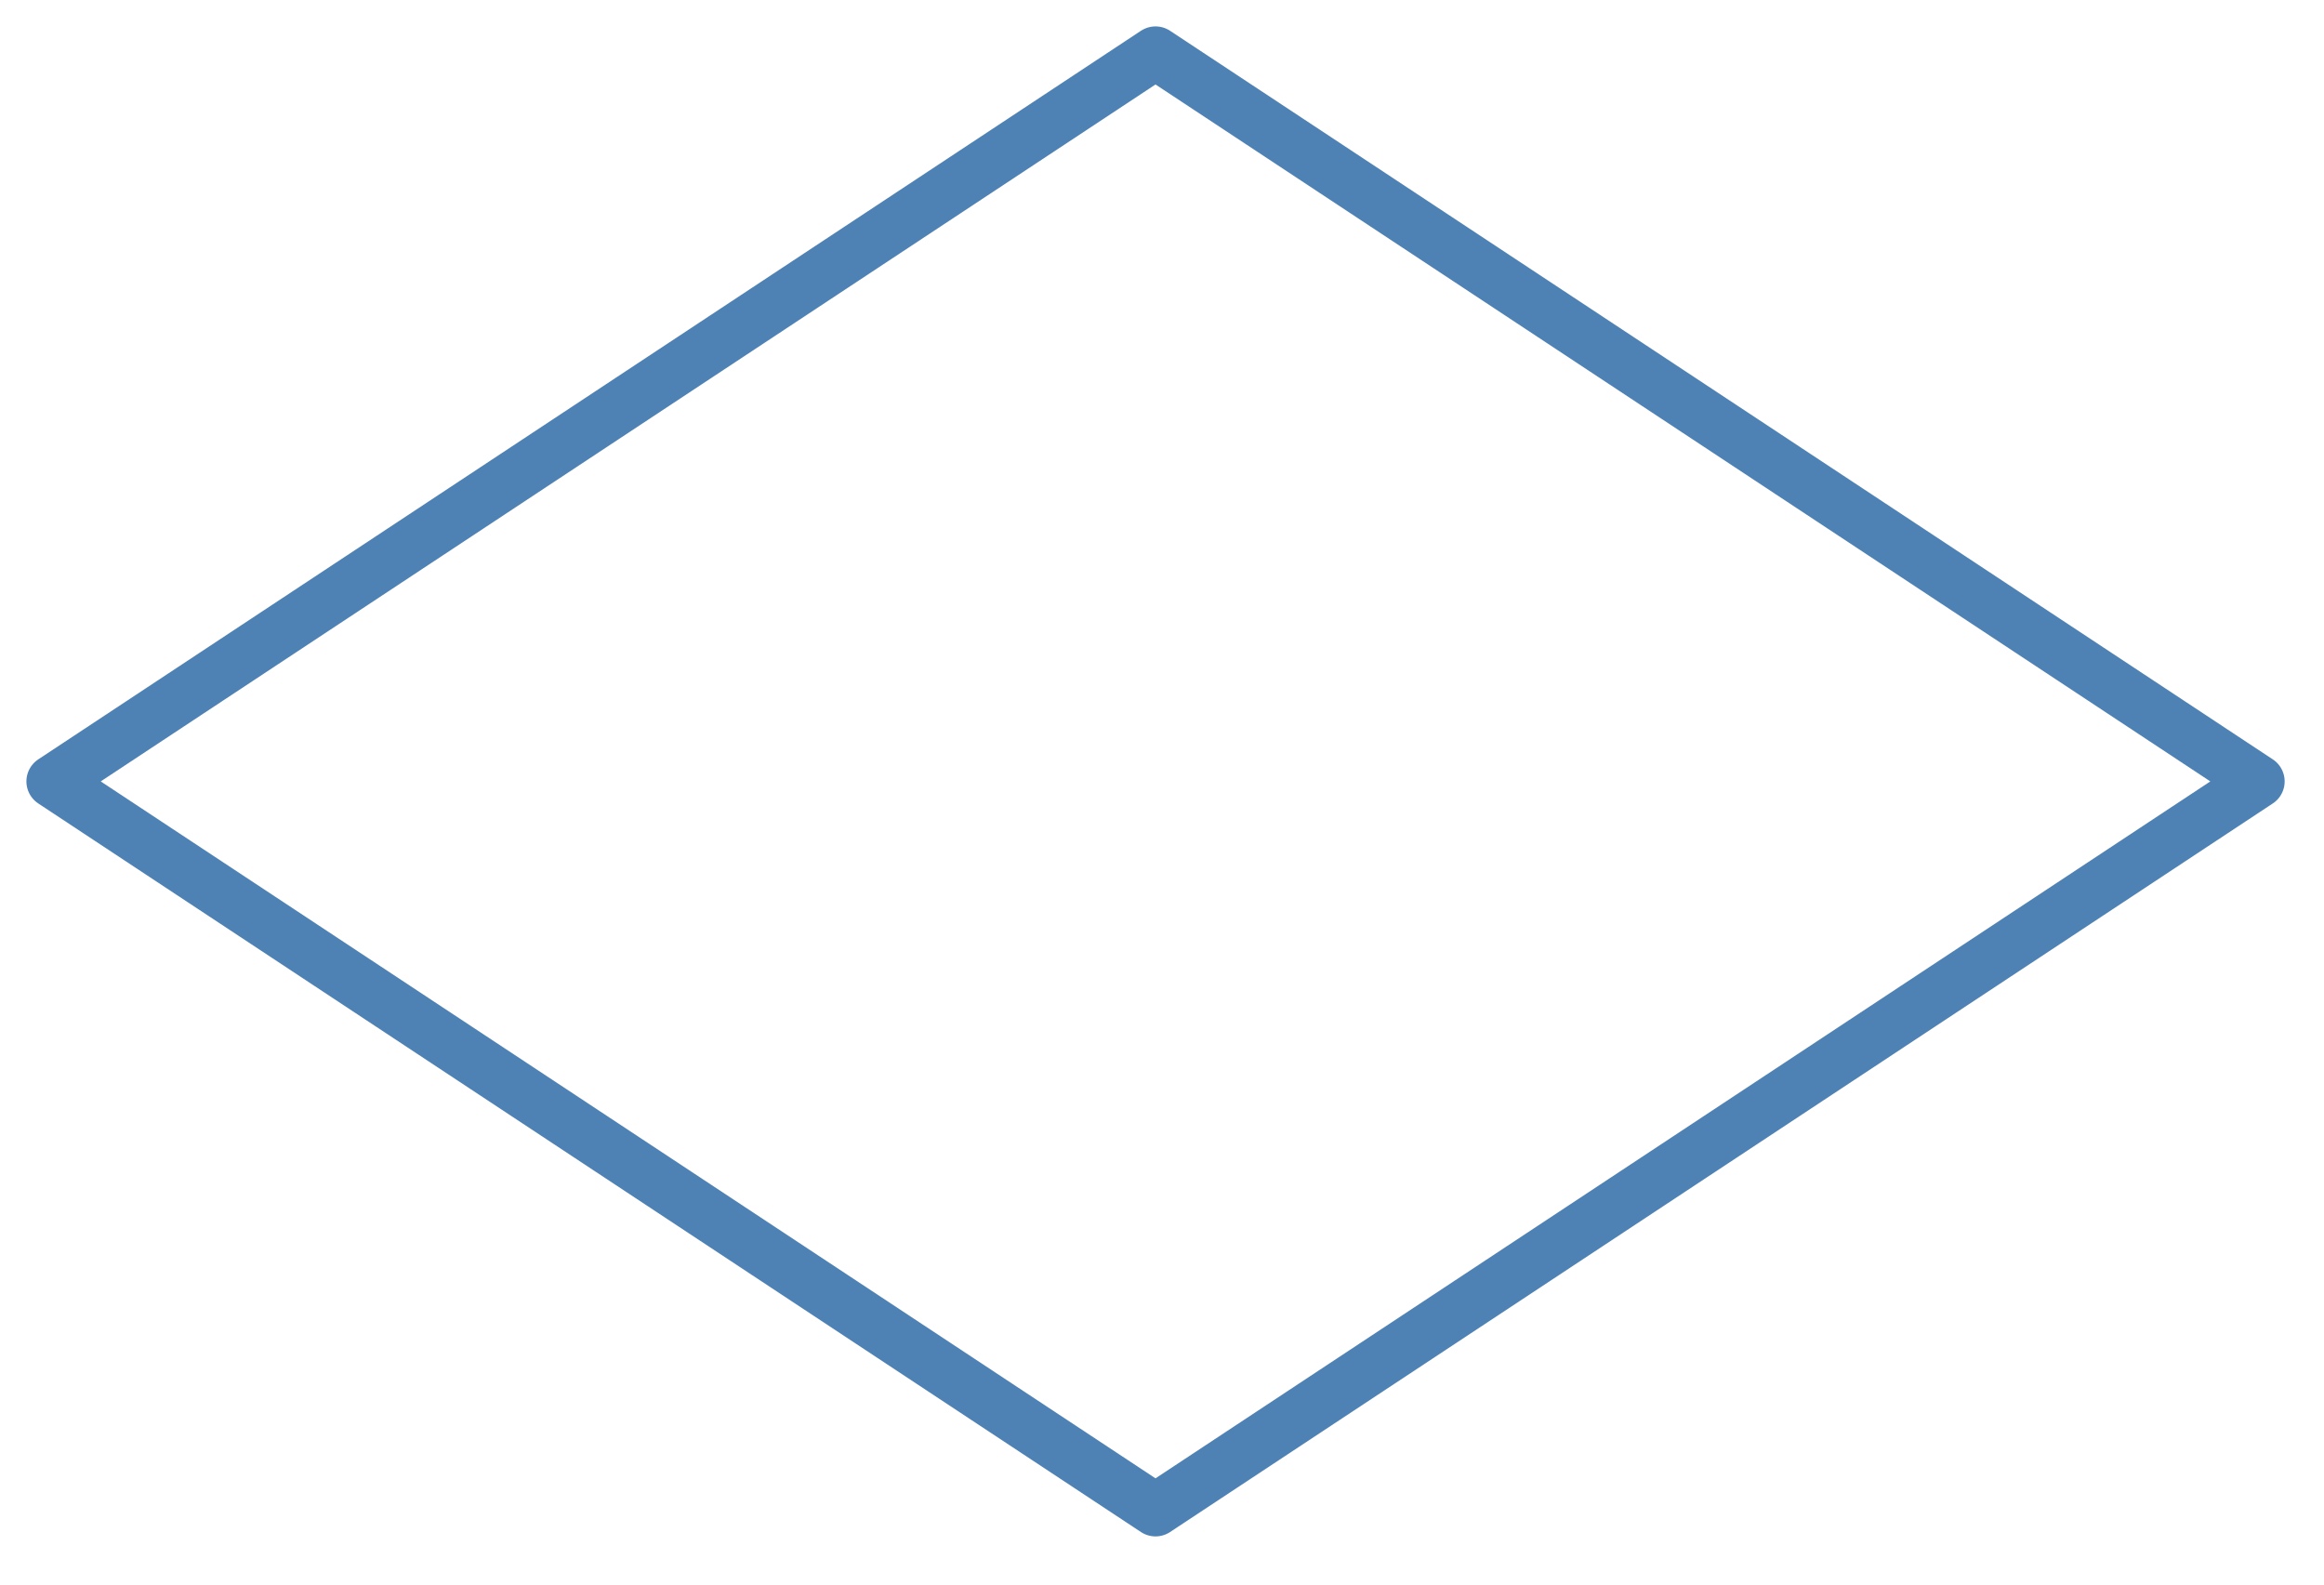 <?xml version="1.0" encoding="UTF-8"?>
<svg width="44px" height="30px" viewBox="0 0 44 30" version="1.1" xmlns="http://www.w3.org/2000/svg" xmlns:xlink="http://www.w3.org/1999/xlink">
    <title>Choice</title>
    <g id="Page-1" stroke="none" stroke-width="1" fill="none" fill-rule="evenodd" stroke-linecap="round" stroke-linejoin="round">
        <g id="Choice" transform="translate(1, 1)" fill-rule="nonzero" stroke="#4E81B4">
            <polygon id="Path" points="20.877 0 41.755 13.794 20.877 27.588 0 13.794"></polygon>
        </g>
    </g>
</svg>
